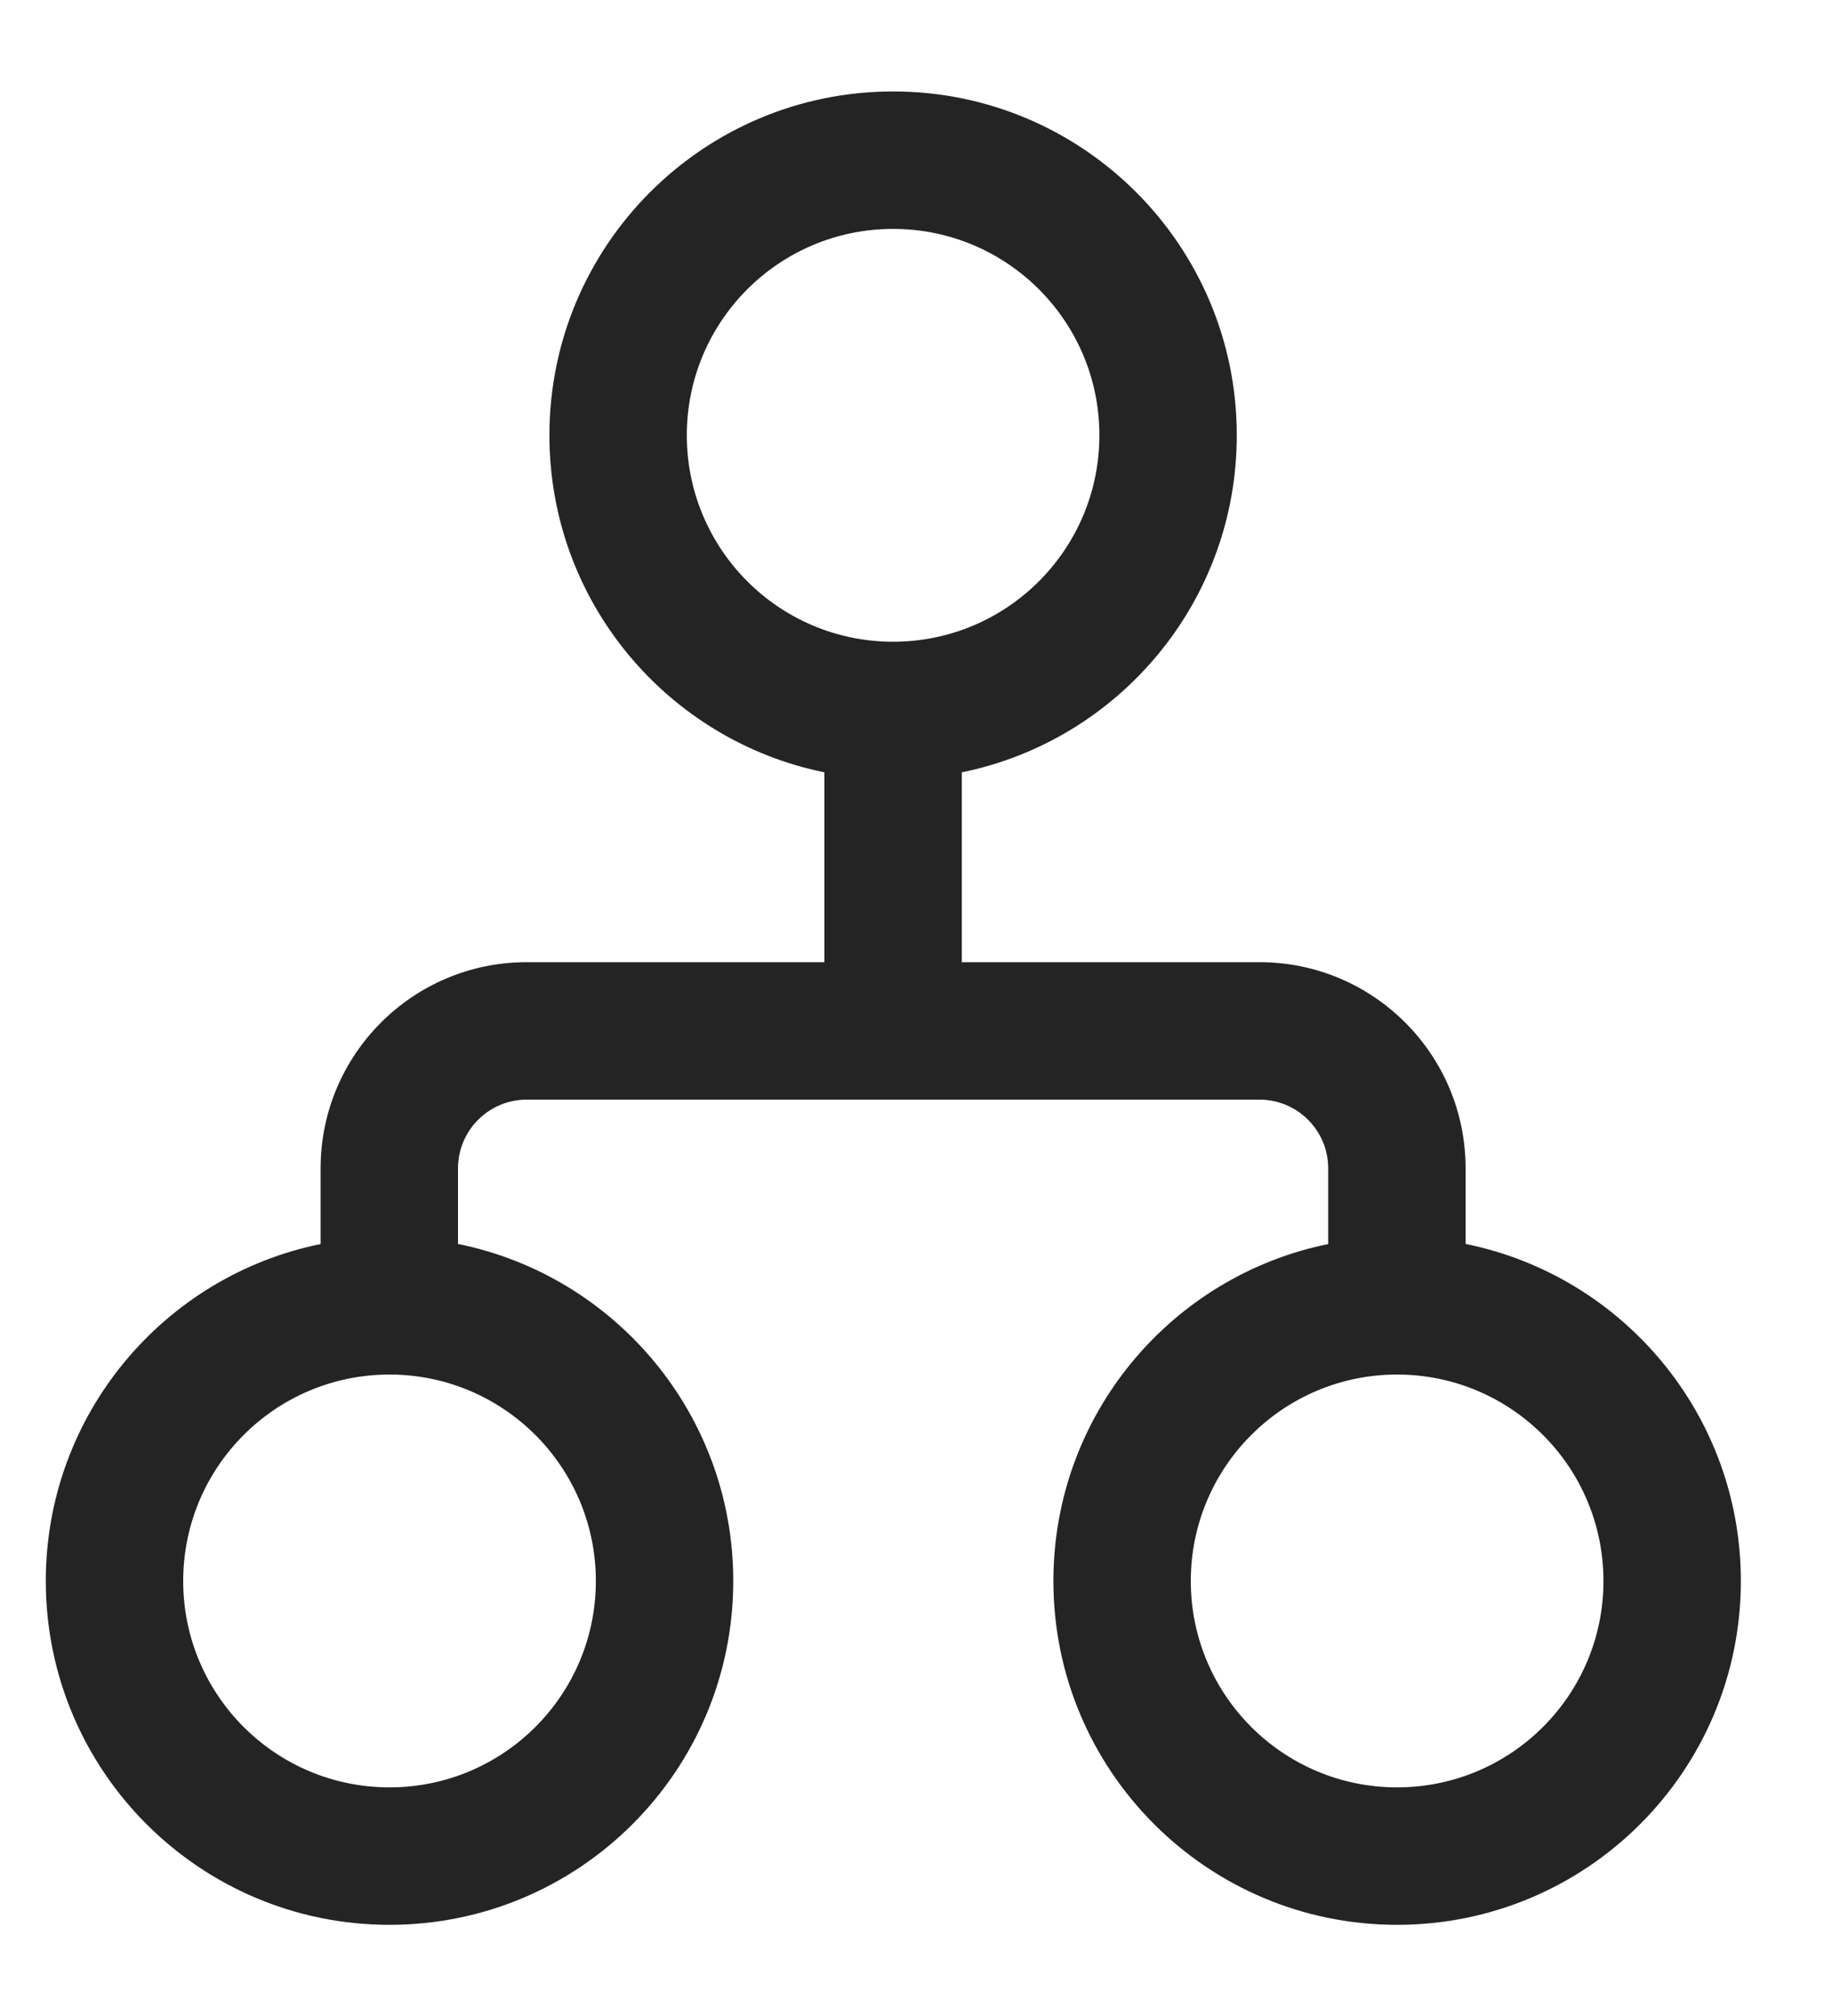 <svg width="20" height="22" viewBox="0 0 20 22" fill="none" xmlns="http://www.w3.org/2000/svg">
<path d="M9.75 0.998C7.678 0.998 5.998 2.678 5.998 4.75C5.998 6.566 7.287 8.08 9 8.428V10.5H5.75C4.507 10.5 3.5 11.508 3.5 12.75V13.576C1.788 13.924 0.5 15.438 0.5 17.253C0.5 19.325 2.18 21.005 4.252 21.005C6.325 21.005 8.005 19.325 8.005 17.253C8.005 15.436 6.714 13.921 5 13.575V12.75C5 12.336 5.336 12 5.75 12H13.75C14.164 12 14.5 12.336 14.5 12.75V13.576C12.788 13.924 11.5 15.438 11.5 17.253C11.5 19.325 13.18 21.005 15.252 21.005C17.325 21.005 19.005 19.325 19.005 17.253C19.005 15.436 17.714 13.921 16 13.575V12.75C16 11.508 14.993 10.5 13.75 10.5H10.5V8.428C12.213 8.08 13.502 6.566 13.502 4.75C13.502 2.678 11.822 0.998 9.75 0.998ZM7.498 4.75C7.498 3.506 8.506 2.498 9.75 2.498C10.994 2.498 12.002 3.506 12.002 4.75C12.002 5.994 10.994 7.003 9.75 7.003C8.506 7.003 7.498 5.994 7.498 4.75ZM2 17.253C2 16.009 3.008 15 4.252 15C5.496 15 6.505 16.009 6.505 17.253C6.505 18.497 5.496 19.505 4.252 19.505C3.008 19.505 2 18.497 2 17.253ZM15.252 15C16.496 15 17.505 16.009 17.505 17.253C17.505 18.497 16.496 19.505 15.252 19.505C14.008 19.505 13 18.497 13 17.253C13 16.009 14.008 15 15.252 15Z" fill="#242424"/>
</svg>
